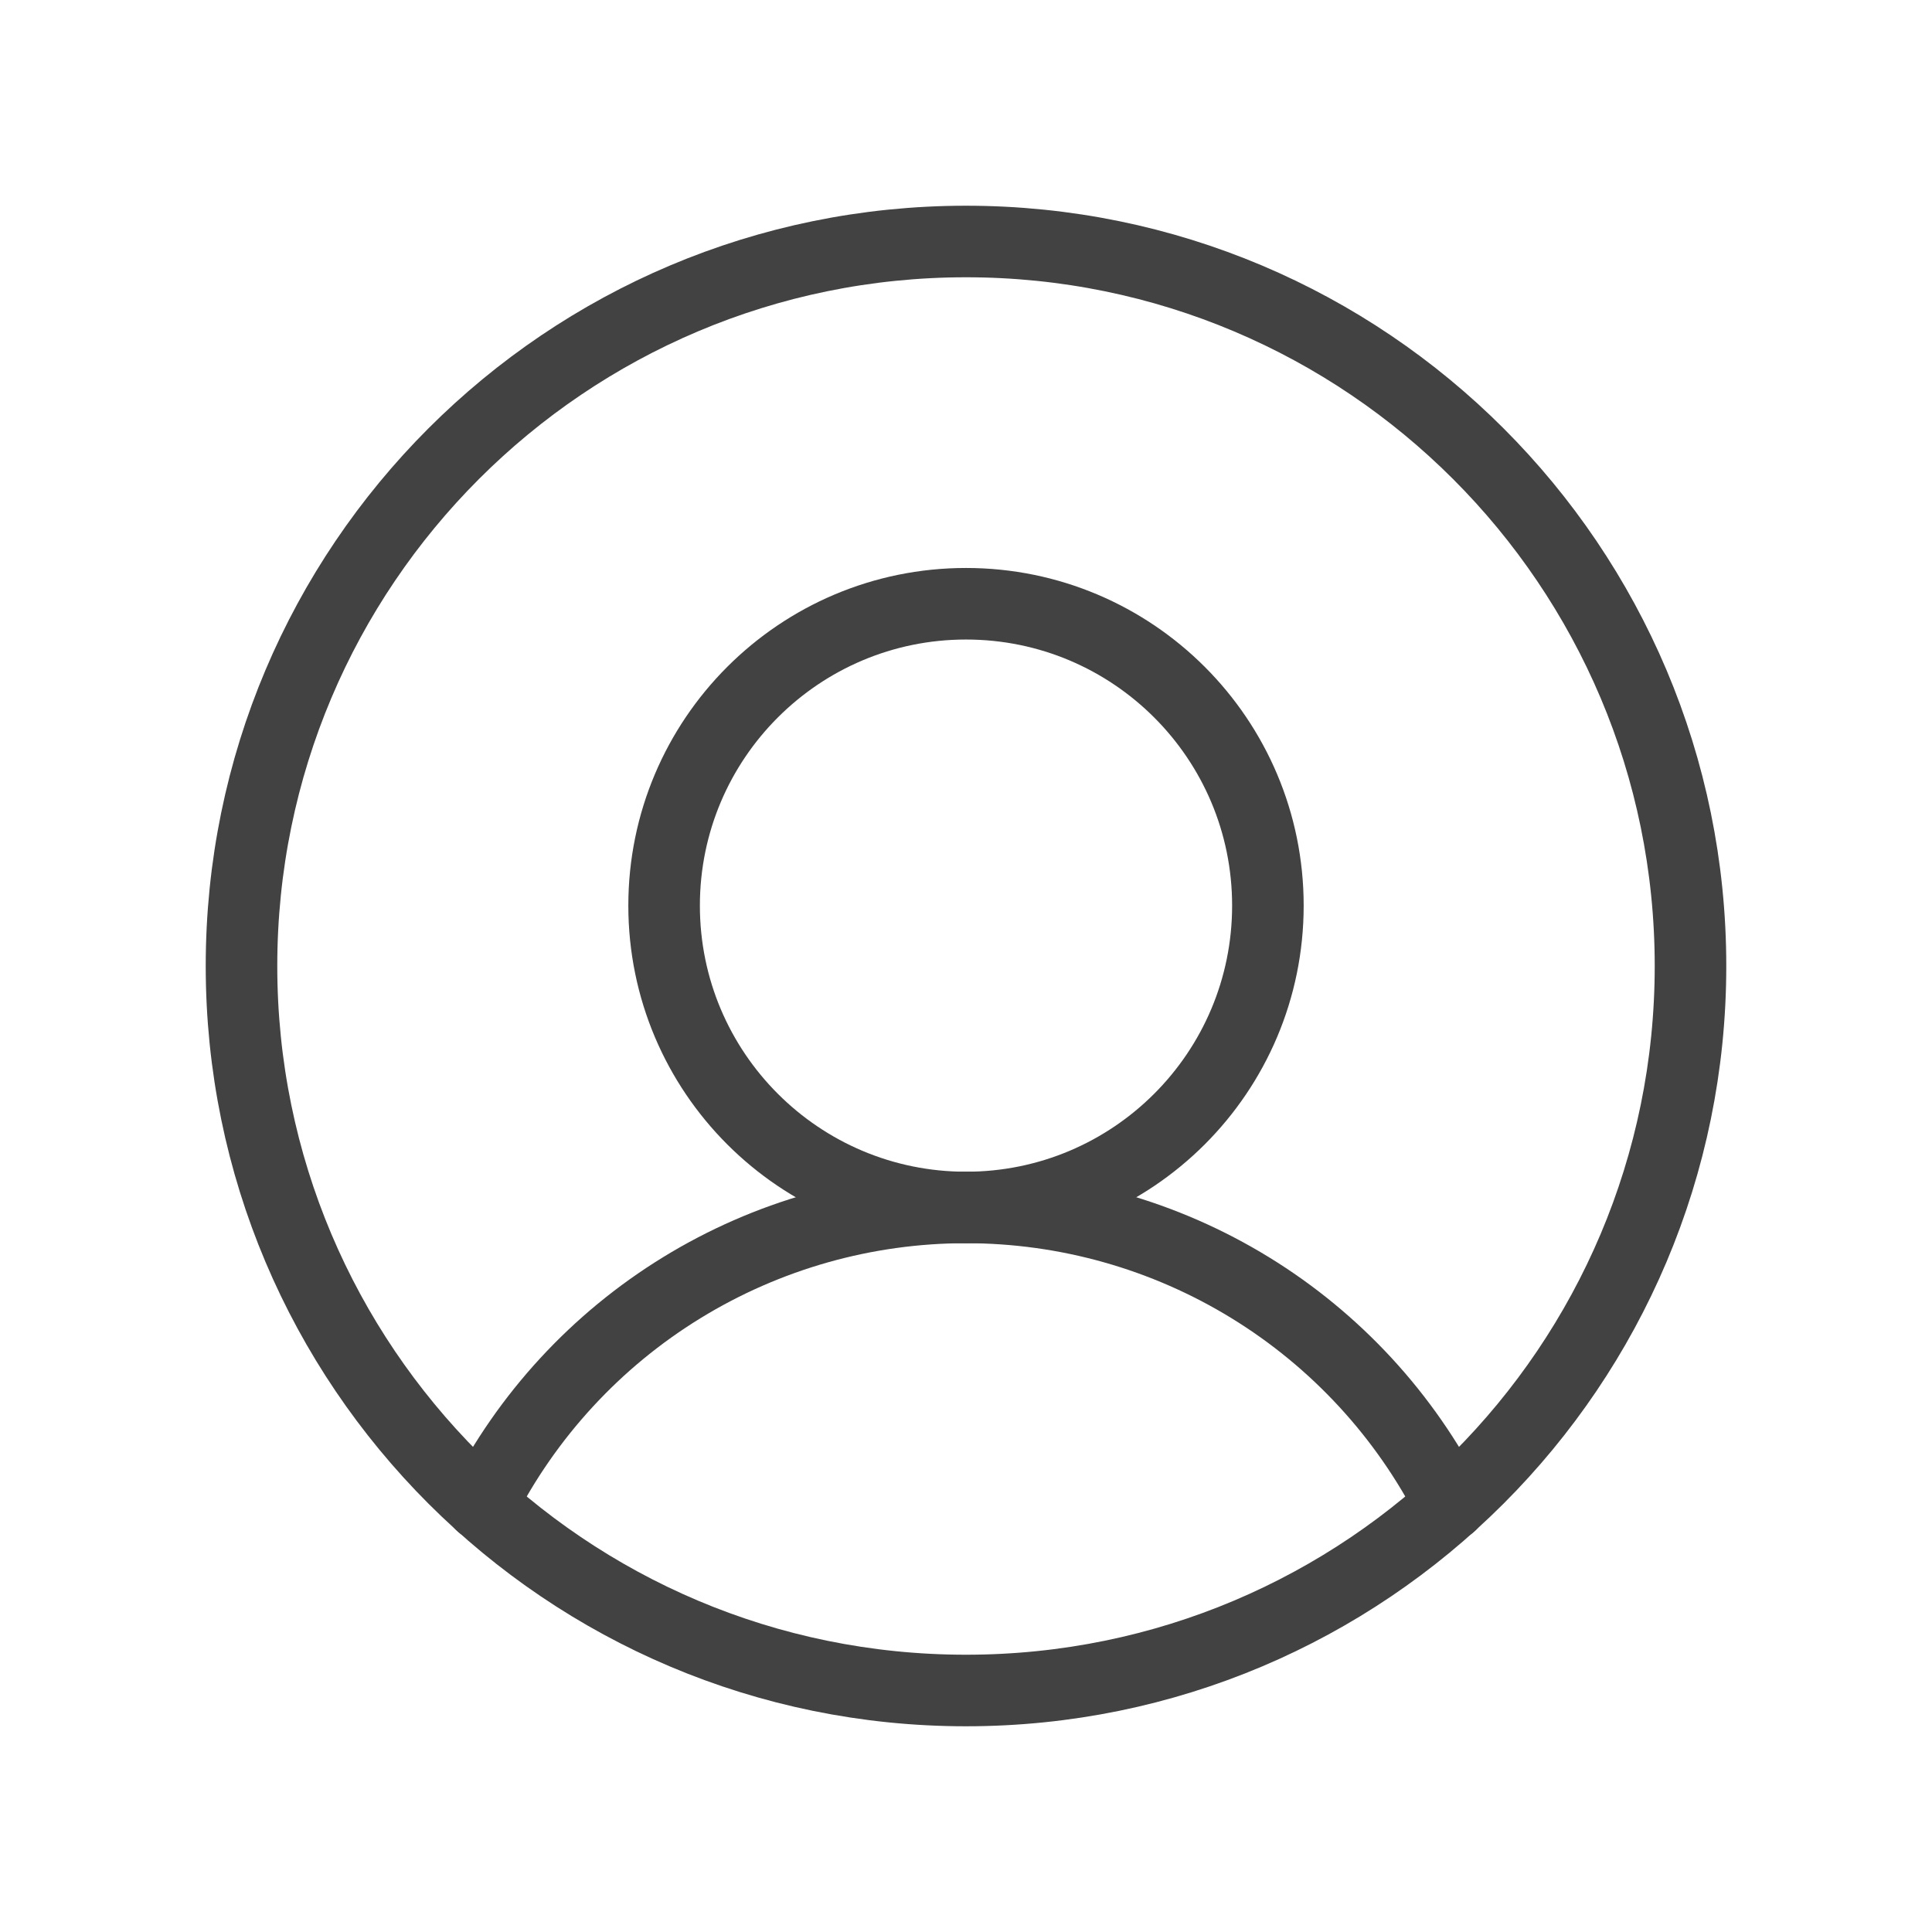 <svg width="54" height="54" viewBox="0 0 54 54" fill="none" xmlns="http://www.w3.org/2000/svg">
<g id="UserCircle">
<path id="Vector" d="M27 47.25C38.184 47.25 47.25 38.184 47.25 27C47.25 15.816 38.184 6.75 27 6.75C15.816 6.75 6.75 15.816 6.75 27C6.75 38.184 15.816 47.25 27 47.25Z" stroke="#424242" stroke-width="2" stroke-linecap="round" stroke-linejoin="round"/>
<path id="Vector_2" d="M27 33.75C31.66 33.75 35.438 29.972 35.438 25.312C35.438 20.653 31.66 16.875 27 16.875C22.34 16.875 18.562 20.653 18.562 25.312C18.562 29.972 22.34 33.75 27 33.75Z" stroke="#424242" stroke-width="2" stroke-linecap="round" stroke-linejoin="round"/>
<path id="Vector_3" d="M13.458 42.061C14.727 39.56 16.665 37.459 19.055 35.992C21.445 34.525 24.195 33.748 27 33.748C29.805 33.748 32.555 34.525 34.945 35.992C37.335 37.459 39.273 39.56 40.542 42.061" stroke="#424242" stroke-width="2" stroke-linecap="round" stroke-linejoin="round"/>
</g>
</svg>
